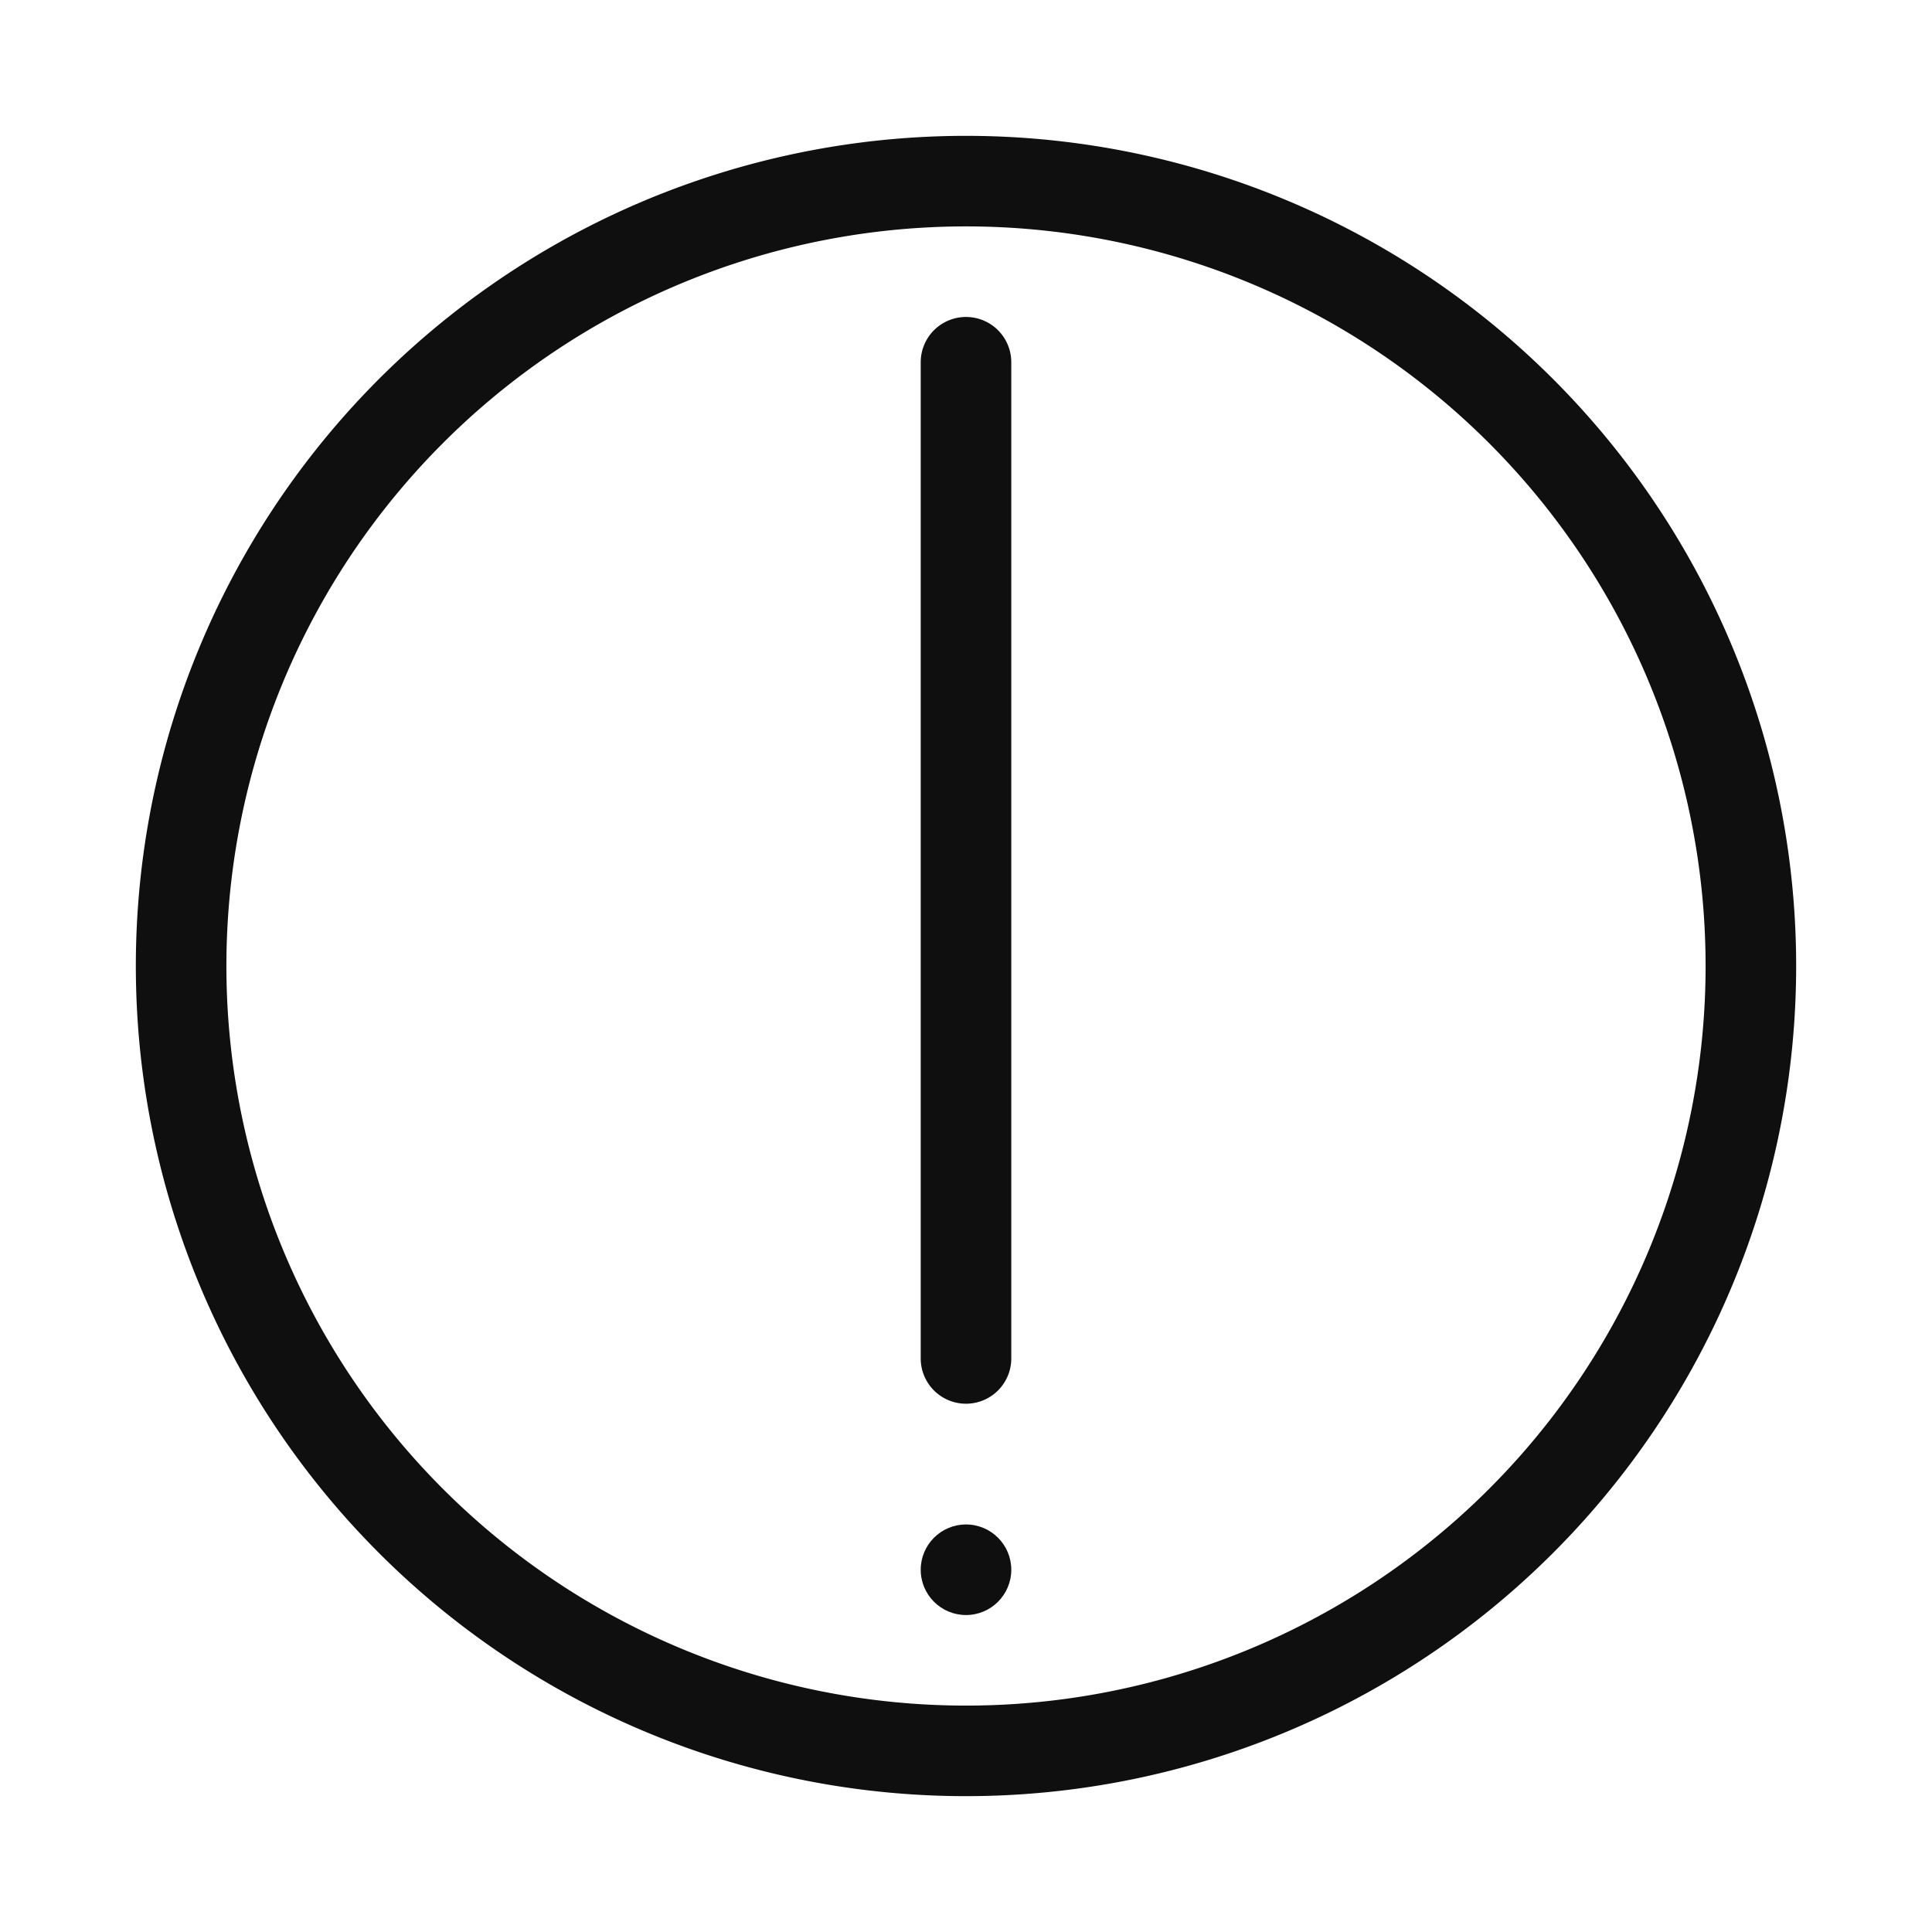 <svg id="Layer_1" data-name="Layer 1" xmlns="http://www.w3.org/2000/svg" viewBox="0 0 32 32"><defs><style>.cls-1{fill:#0f0f0f;fill-rule:evenodd}</style></defs><path class="cls-1" d="M16 2.25A13.75 13.75 0 1 0 29.75 16 13.75 13.75 0 0 0 16 2.25Zm0 26A12.25 12.25 0 1 1 28.25 16 12.249 12.249 0 0 1 16 28.25Z"/><path class="cls-1" d="M16 5.25a.75.75 0 0 0-.75.75v16.5a.75.75 0 0 0 1.5 0V6a.75.75 0 0 0-.75-.75Z"/><circle cx="16" cy="26" r=".75" fill="#0f0f0f"/></svg>